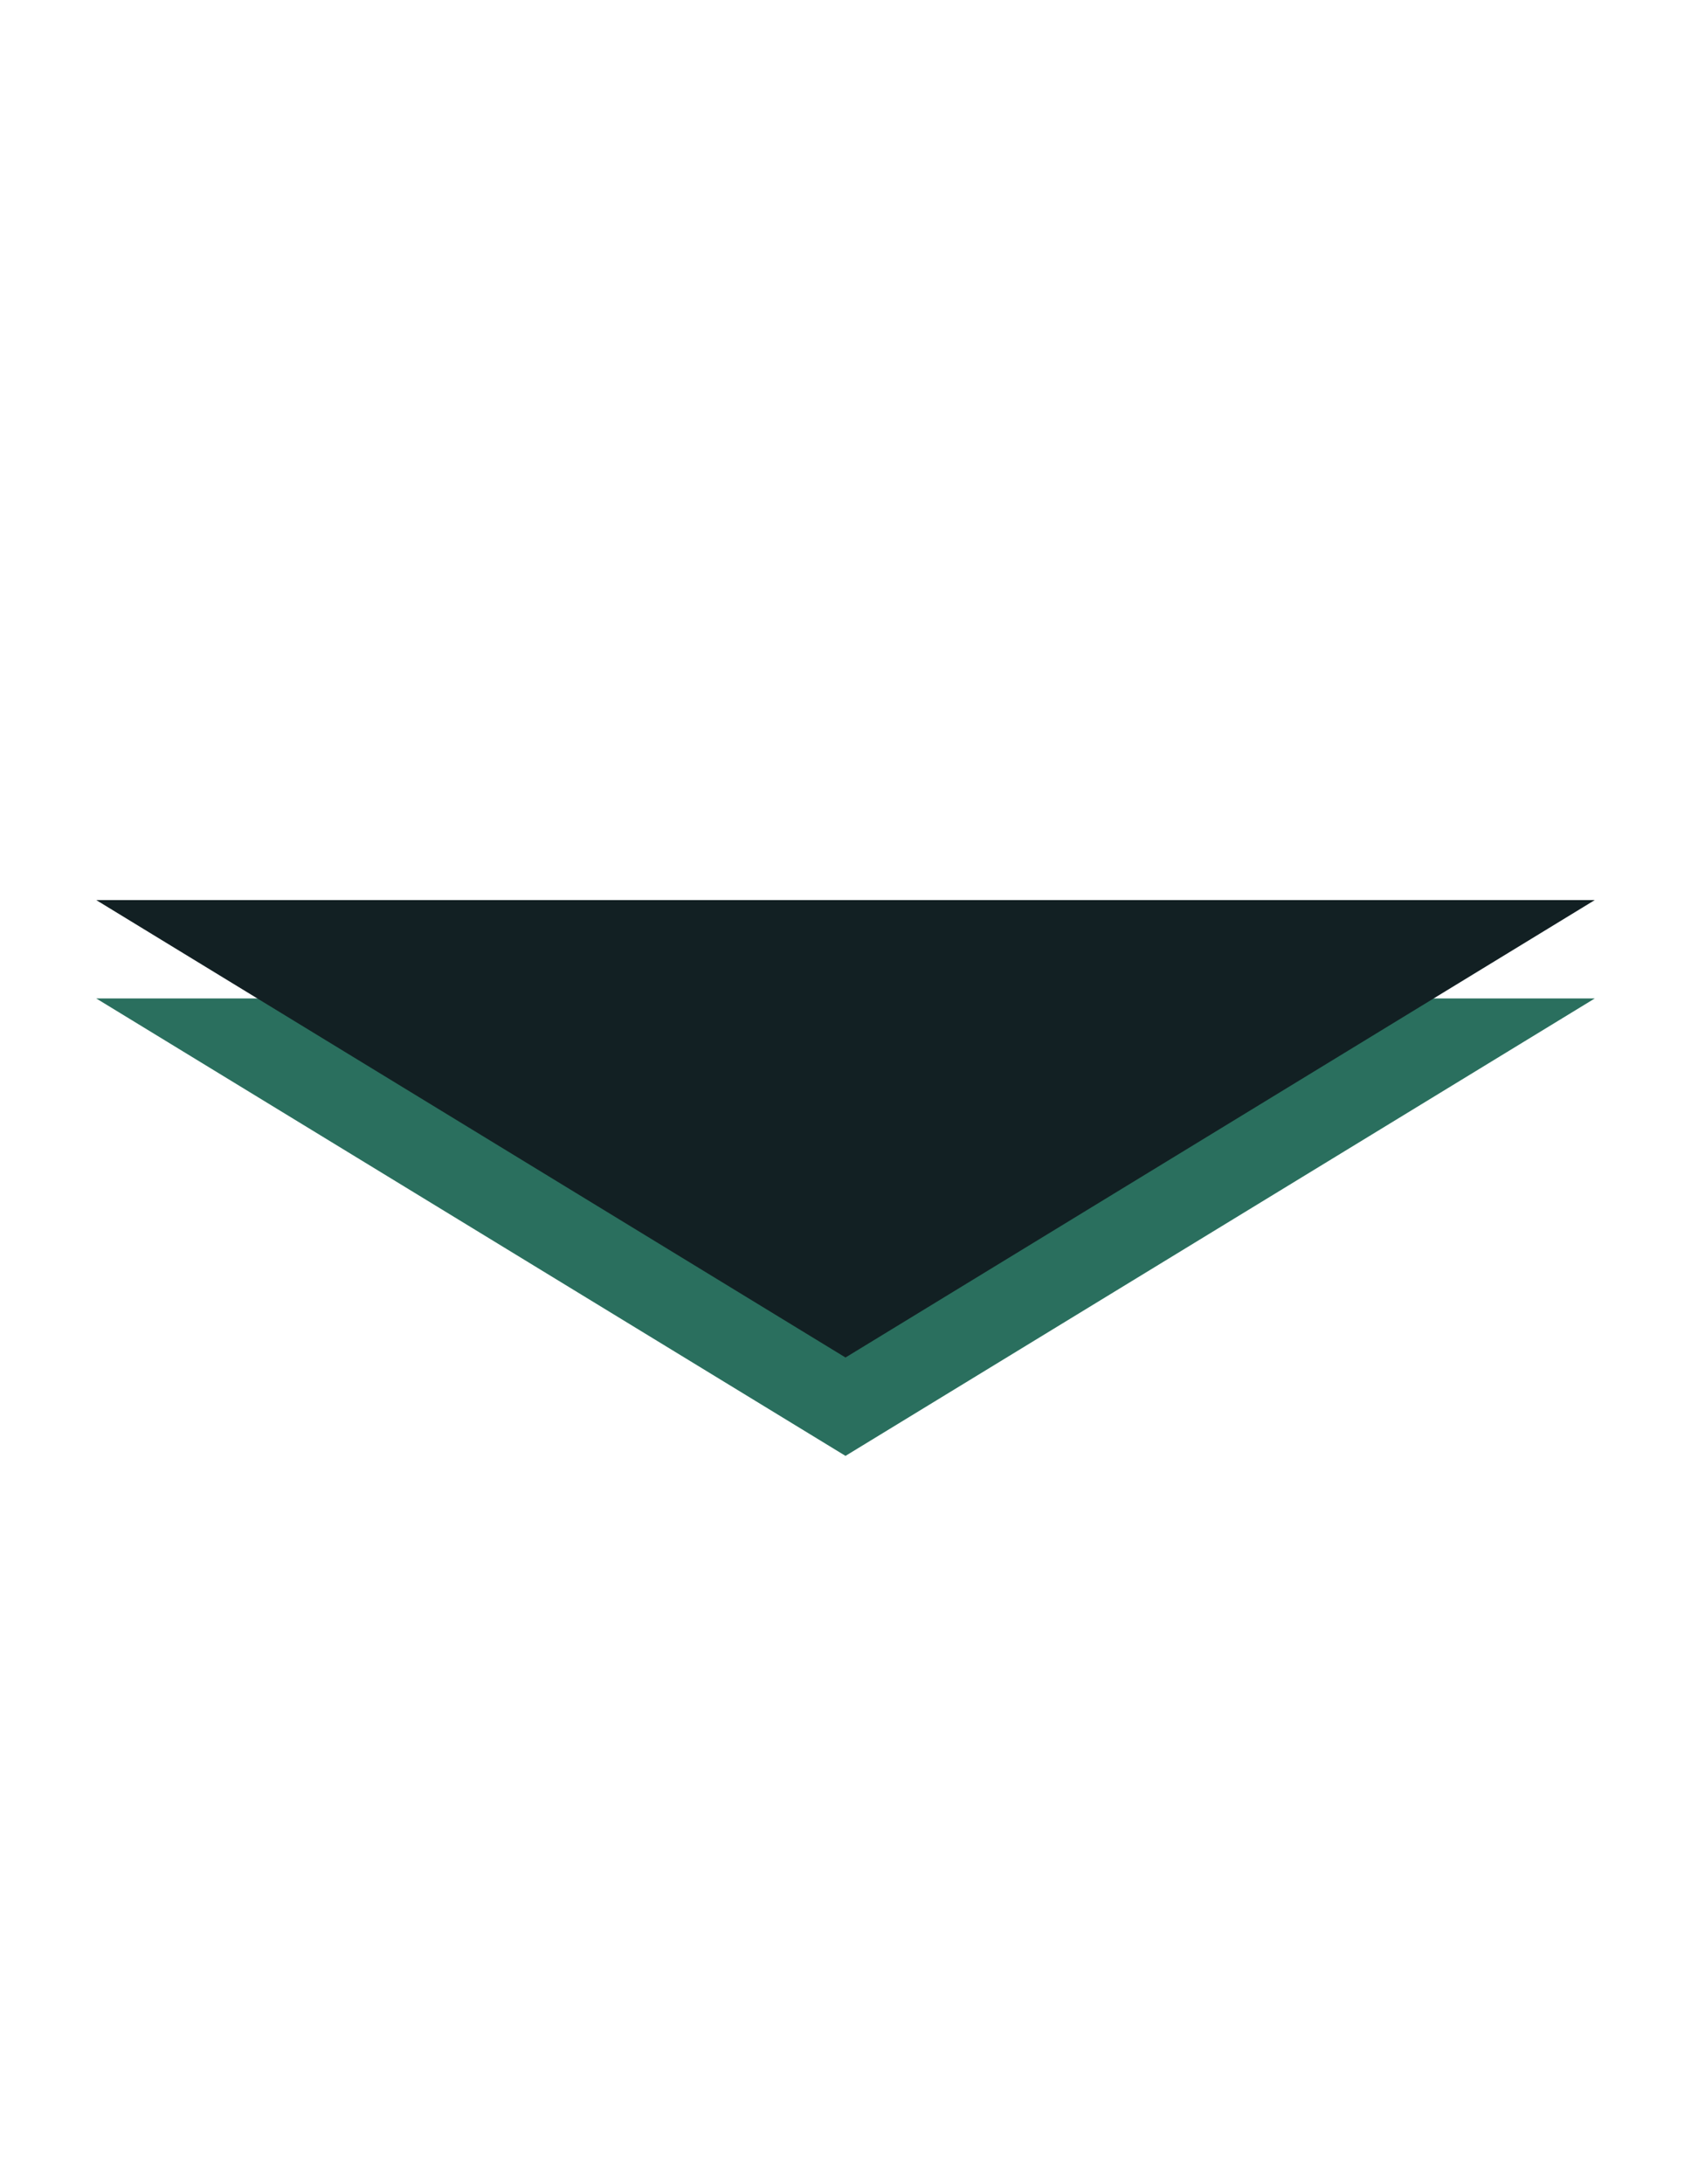 <svg width="86" height="111" viewBox="0 0 86 111" fill="none" xmlns="http://www.w3.org/2000/svg">
<g clip-path="url(#clip0_34_95)">
<path d="M43 74L81.105 50.75H4.895L43 74Z" fill="#2A6F5E"/>
<path d="M43 69L81.105 45.75H4.895L43 69Z" fill="#122023"/>
</g>
<defs>
<clipPath id="clip0_34_95">
<rect width="86" height="111" fill="white"/>
</clipPath>
</defs>
</svg>

